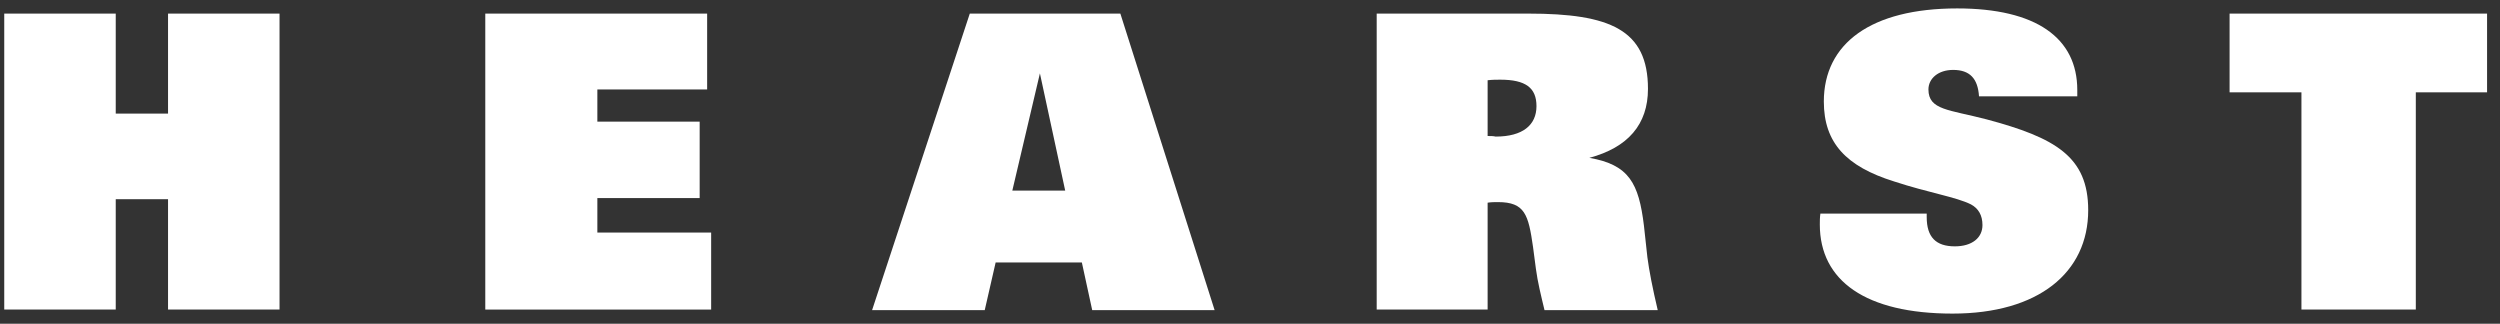 <svg width="139" height="18" viewBox="0 0 139 18" fill="none" xmlns="http://www.w3.org/2000/svg">
<rect x="0" y="0" width="139" height="18" fill="#333333" stroke="none"/>
<g clip-path="url(#clip0_638_10995)">
<path d="M9.343 0.756V6.316H6.435V0.756H0.236V17.212H6.435V11.077H9.343V17.212H15.542V0.756H9.343Z" fill="white"/>
<path d="M26.982 0.756V17.212H39.54V12.93H33.213V11.013H38.901V6.763H33.213V4.974H39.317V0.756H26.982Z" fill="white"/>
<path d="M57.819 4.079L59.225 10.598H56.285L57.819 4.079ZM53.92 0.756L48.488 17.244H54.751L55.358 14.592H60.151L60.727 17.244H67.533L62.292 0.756H53.92Z" fill="white"/>
<path d="M82.712 7.562V4.462C82.967 4.43 83.223 4.43 83.415 4.43C84.821 4.43 85.428 4.878 85.428 5.9C85.428 6.955 84.661 7.594 83.159 7.594C83.031 7.562 82.871 7.562 82.712 7.562ZM76.512 17.212H82.712V11.269C82.903 11.237 83.127 11.237 83.287 11.237C84.789 11.237 84.98 11.94 85.236 13.729L85.396 14.944C85.492 15.678 85.683 16.445 85.875 17.244H92.17C91.883 16.03 91.691 15.039 91.595 14.305L91.403 12.547C91.116 10.182 90.573 9.16 88.368 8.776C90.509 8.201 91.627 6.923 91.627 4.942C91.627 1.65 89.518 0.756 84.98 0.756H76.544V17.212H76.512Z" fill="white"/>
<path d="M107.125 11.94V12.068C107.125 13.186 107.636 13.697 108.691 13.697C109.65 13.697 110.225 13.218 110.225 12.515C110.225 11.972 110.001 11.588 109.586 11.365C108.755 10.949 107.253 10.726 105.304 10.086C102.651 9.256 101.405 7.945 101.405 5.645C101.405 2.417 104.026 0.468 108.819 0.468C113.197 0.468 115.497 2.098 115.497 5.006V5.357H110.033C109.969 4.367 109.522 3.887 108.595 3.887C107.764 3.887 107.221 4.367 107.221 4.974C107.221 6.124 108.371 6.092 110.448 6.635C114.283 7.658 116.104 8.712 116.104 11.684C116.104 15.167 113.324 17.436 108.563 17.436C103.738 17.436 101.182 15.615 101.182 12.483C101.182 12.291 101.182 12.1 101.213 11.876H107.125V11.94Z" fill="white"/>
<path d="M123.965 0.756V5.133H127.96V17.212H134.319V5.133H138.281V0.756H123.965Z" fill="white"/>
</g>
<defs>
<clipPath id="clip0_638_10995">
<rect width="138.045" height="17" fill="white" transform="translate(0.236 0.5)"/>
</clipPath>
</defs>
</svg>
